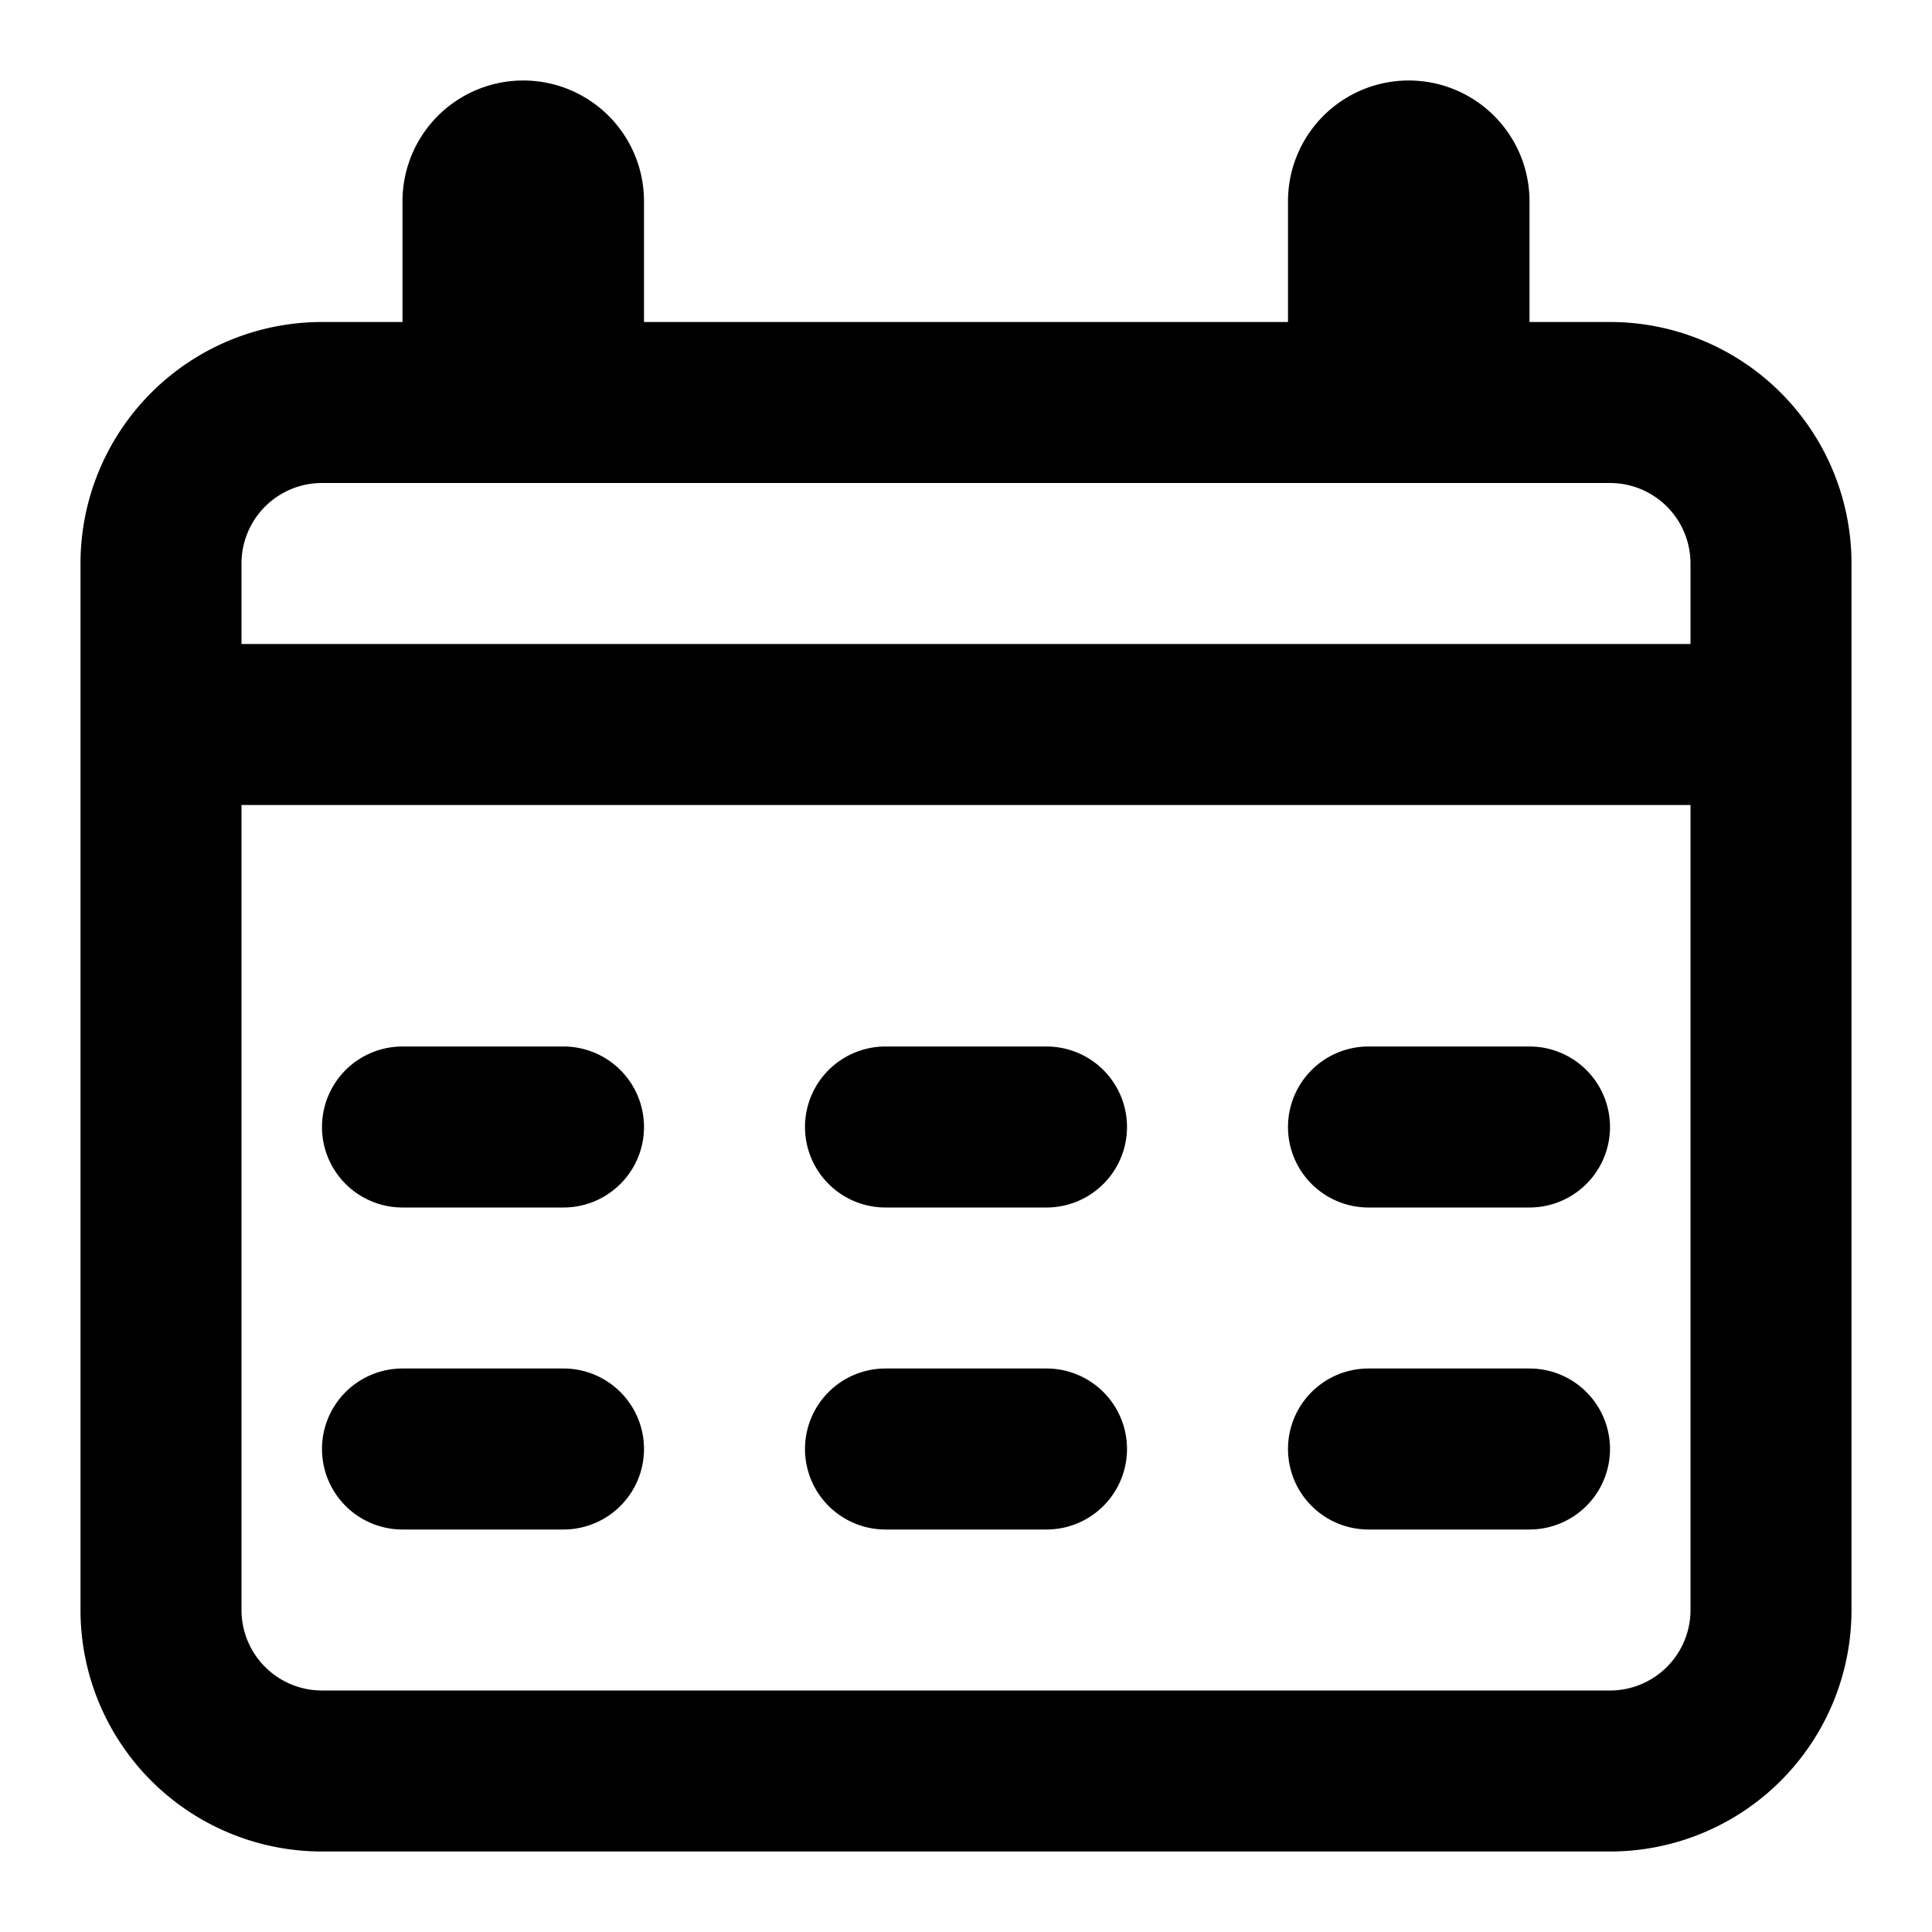 <svg xmlns="http://www.w3.org/2000/svg" width="24" height="24" fill="none" viewBox="0 0 24 24">
    <path fill="currentColor" d="M7 13H5a1 1 0 0 0 0 2h2a1 1 0 0 0 0-2M16 18a1 1 0 0 0 1 1h2a1 1 0 0 0 0-2h-2a1 1 0 0 0-1 1M13 13a1 1 0 0 1 0 2h-2a1 1 0 0 1 0-2zM5 17a1 1 0 0 0 0 2h2a1 1 0 0 0 0-2zM17 13a1 1 0 0 0 0 2h2a1 1 0 0 0 0-2zM10 18a1 1 0 0 1 1-1h2a1 1 0 0 1 0 2h-2a1 1 0 0 1-1-1"/>
    <path fill="currentColor" fill-rule="evenodd" d="M8 2.5V4h8V2.5a1.5 1.5 0 0 1 3 0V4h1a3 3 0 0 1 3 3v13a3 3 0 0 1-3 3H4a3 3 0 0 1-3-3V7a3 3 0 0 1 3-3h1V2.5a1.5 1.5 0 0 1 3 0M3 8h18V7a1 1 0 0 0-1-1H4a1 1 0 0 0-1 1zm0 2v10a1 1 0 0 0 1 1h16a1 1 0 0 0 1-1V10z" clip-rule="evenodd"/>
</svg>
